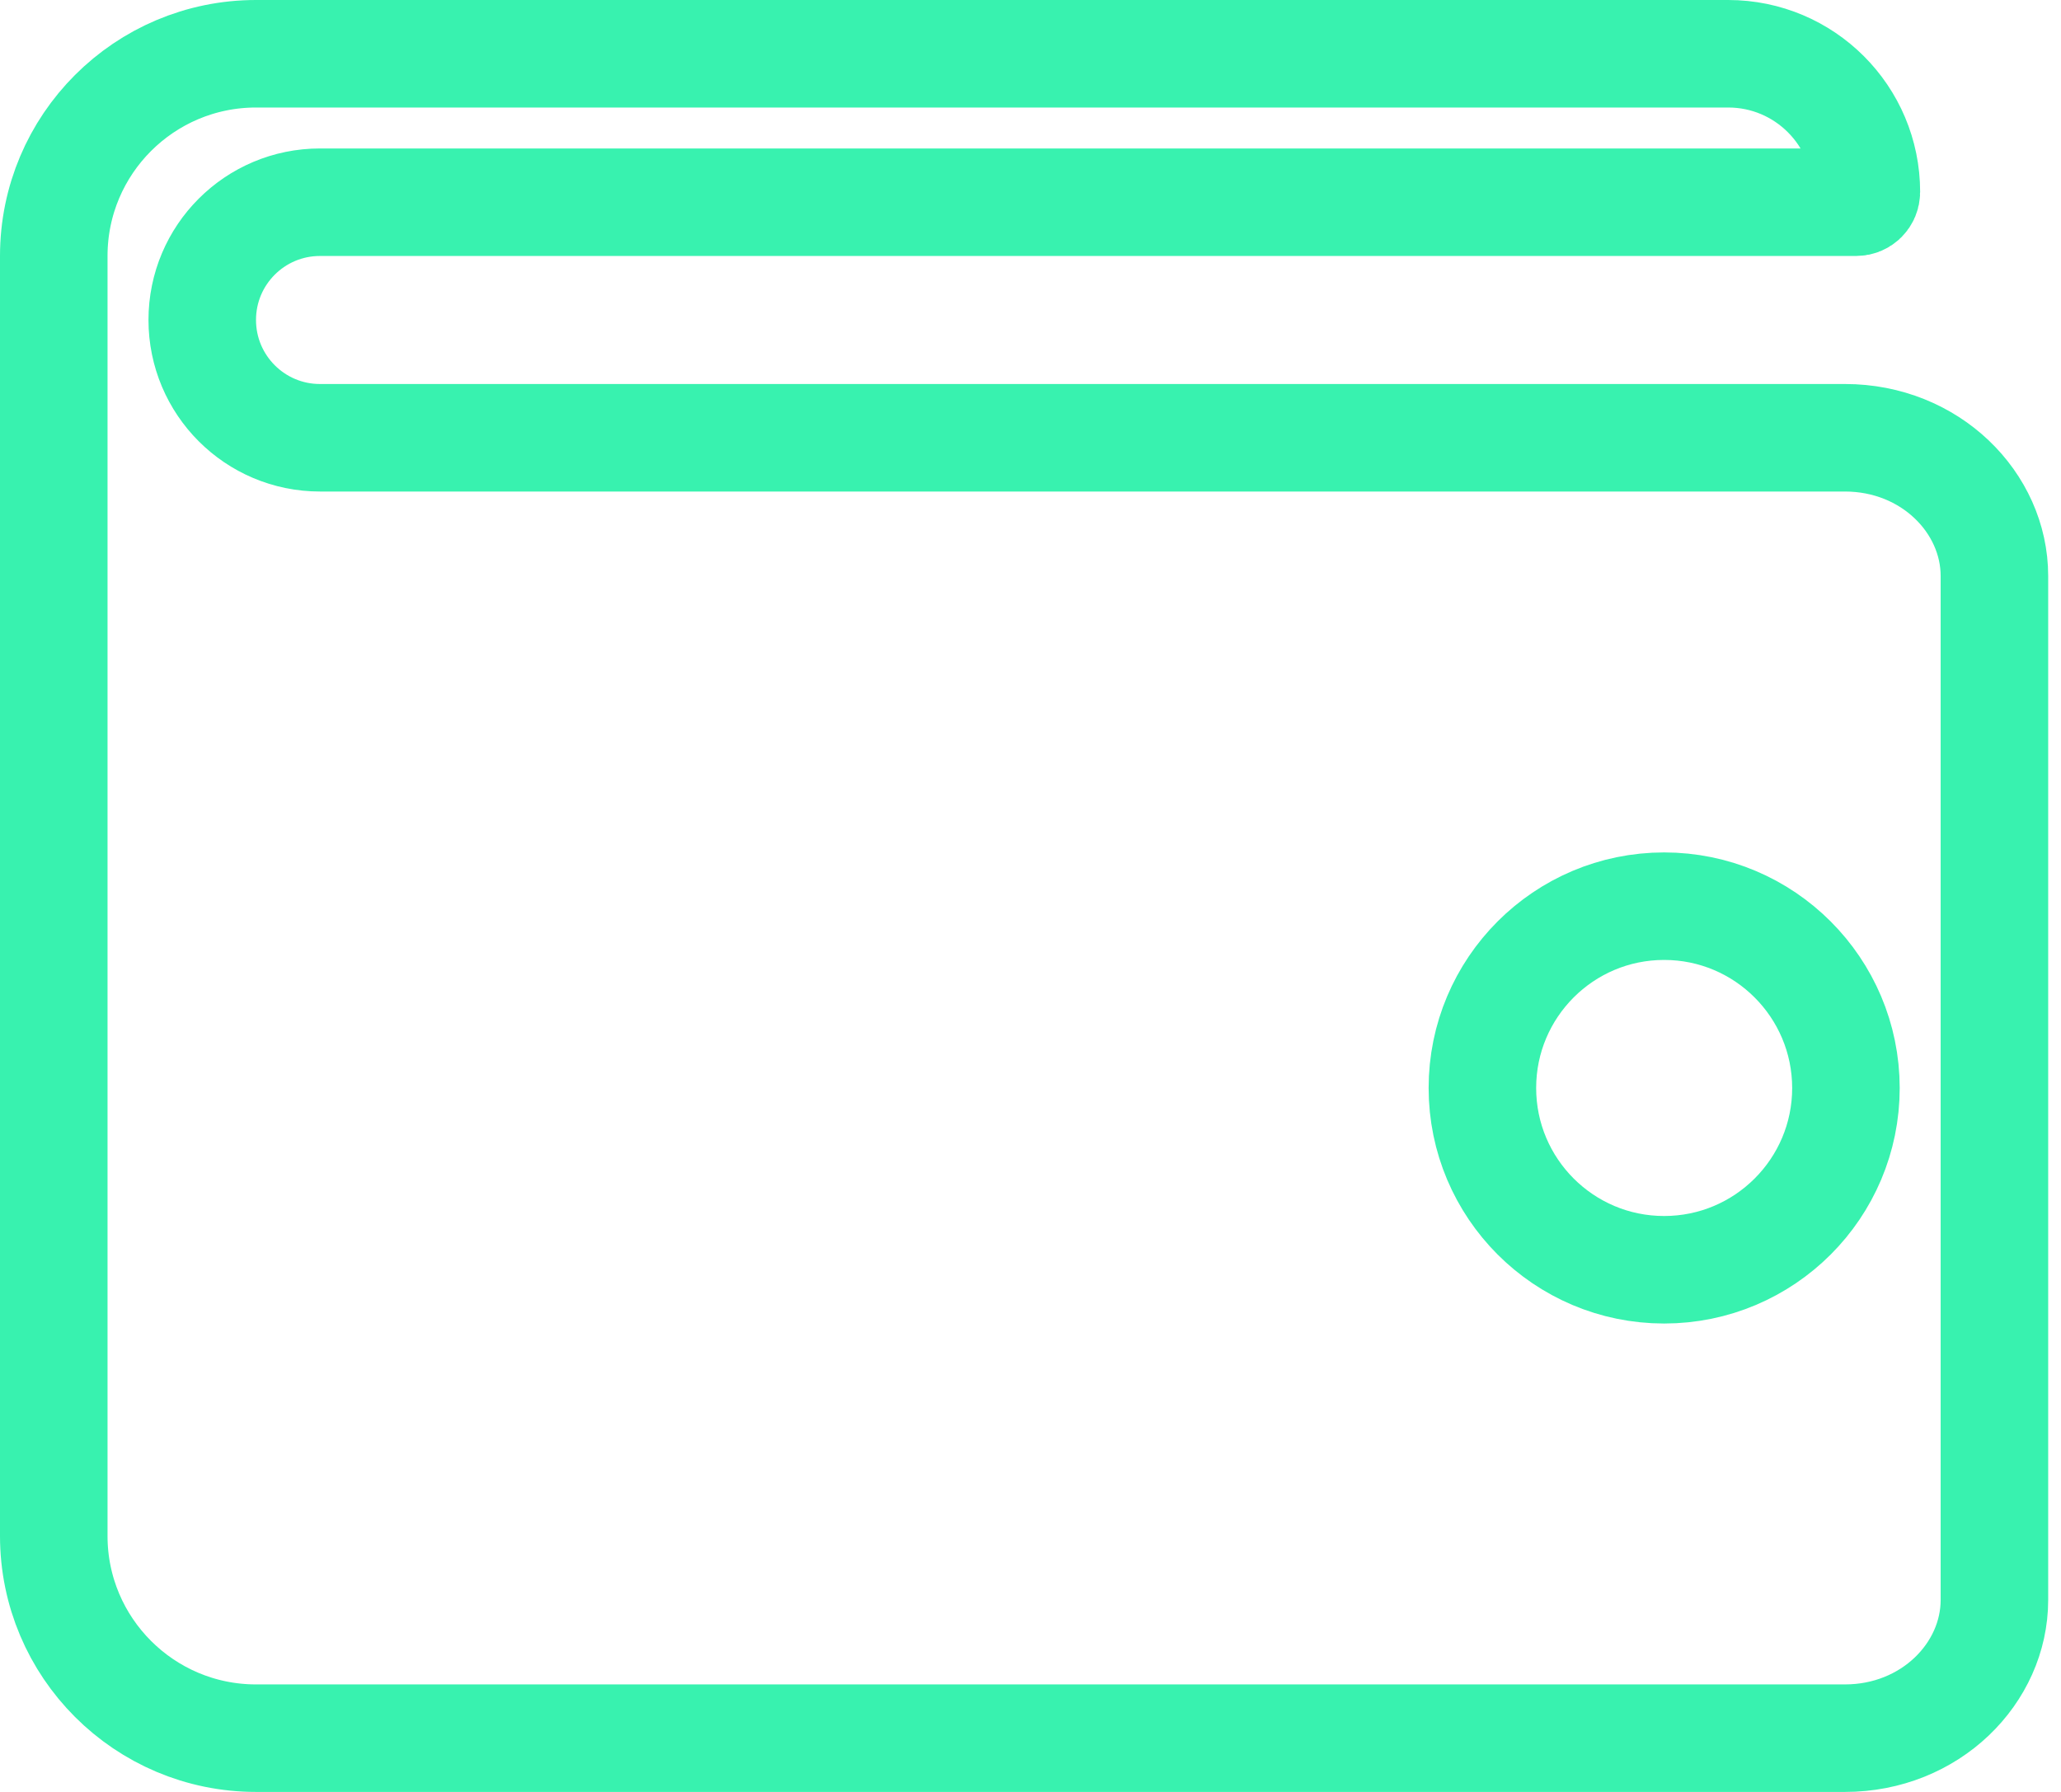 <svg width="23" height="20" viewBox="0 0 23 20" fill="none" xmlns="http://www.w3.org/2000/svg">
<path d="M2.857 0.6H19.286C20.138 0.6 20.828 1.291 20.828 2.143C20.828 2.206 20.777 2.257 20.714 2.257H3.571C2.845 2.257 2.257 2.845 2.257 3.571C2.257 4.297 2.845 4.886 3.571 4.886H20.589C21.541 4.886 22.257 5.61 22.257 6.429V17.857C22.257 18.676 21.541 19.4 20.589 19.4H2.857C1.611 19.4 0.6 18.389 0.6 17.143V2.857C0.6 1.611 1.611 0.6 2.857 0.6ZM18.571 10.114C17.451 10.114 16.543 11.023 16.543 12.143C16.543 13.263 17.451 14.172 18.571 14.172C19.692 14.172 20.6 13.263 20.6 12.143C20.599 11.023 19.691 10.114 18.571 10.114Z" stroke="#38F2AF" stroke-width="1.2"/>
</svg>

